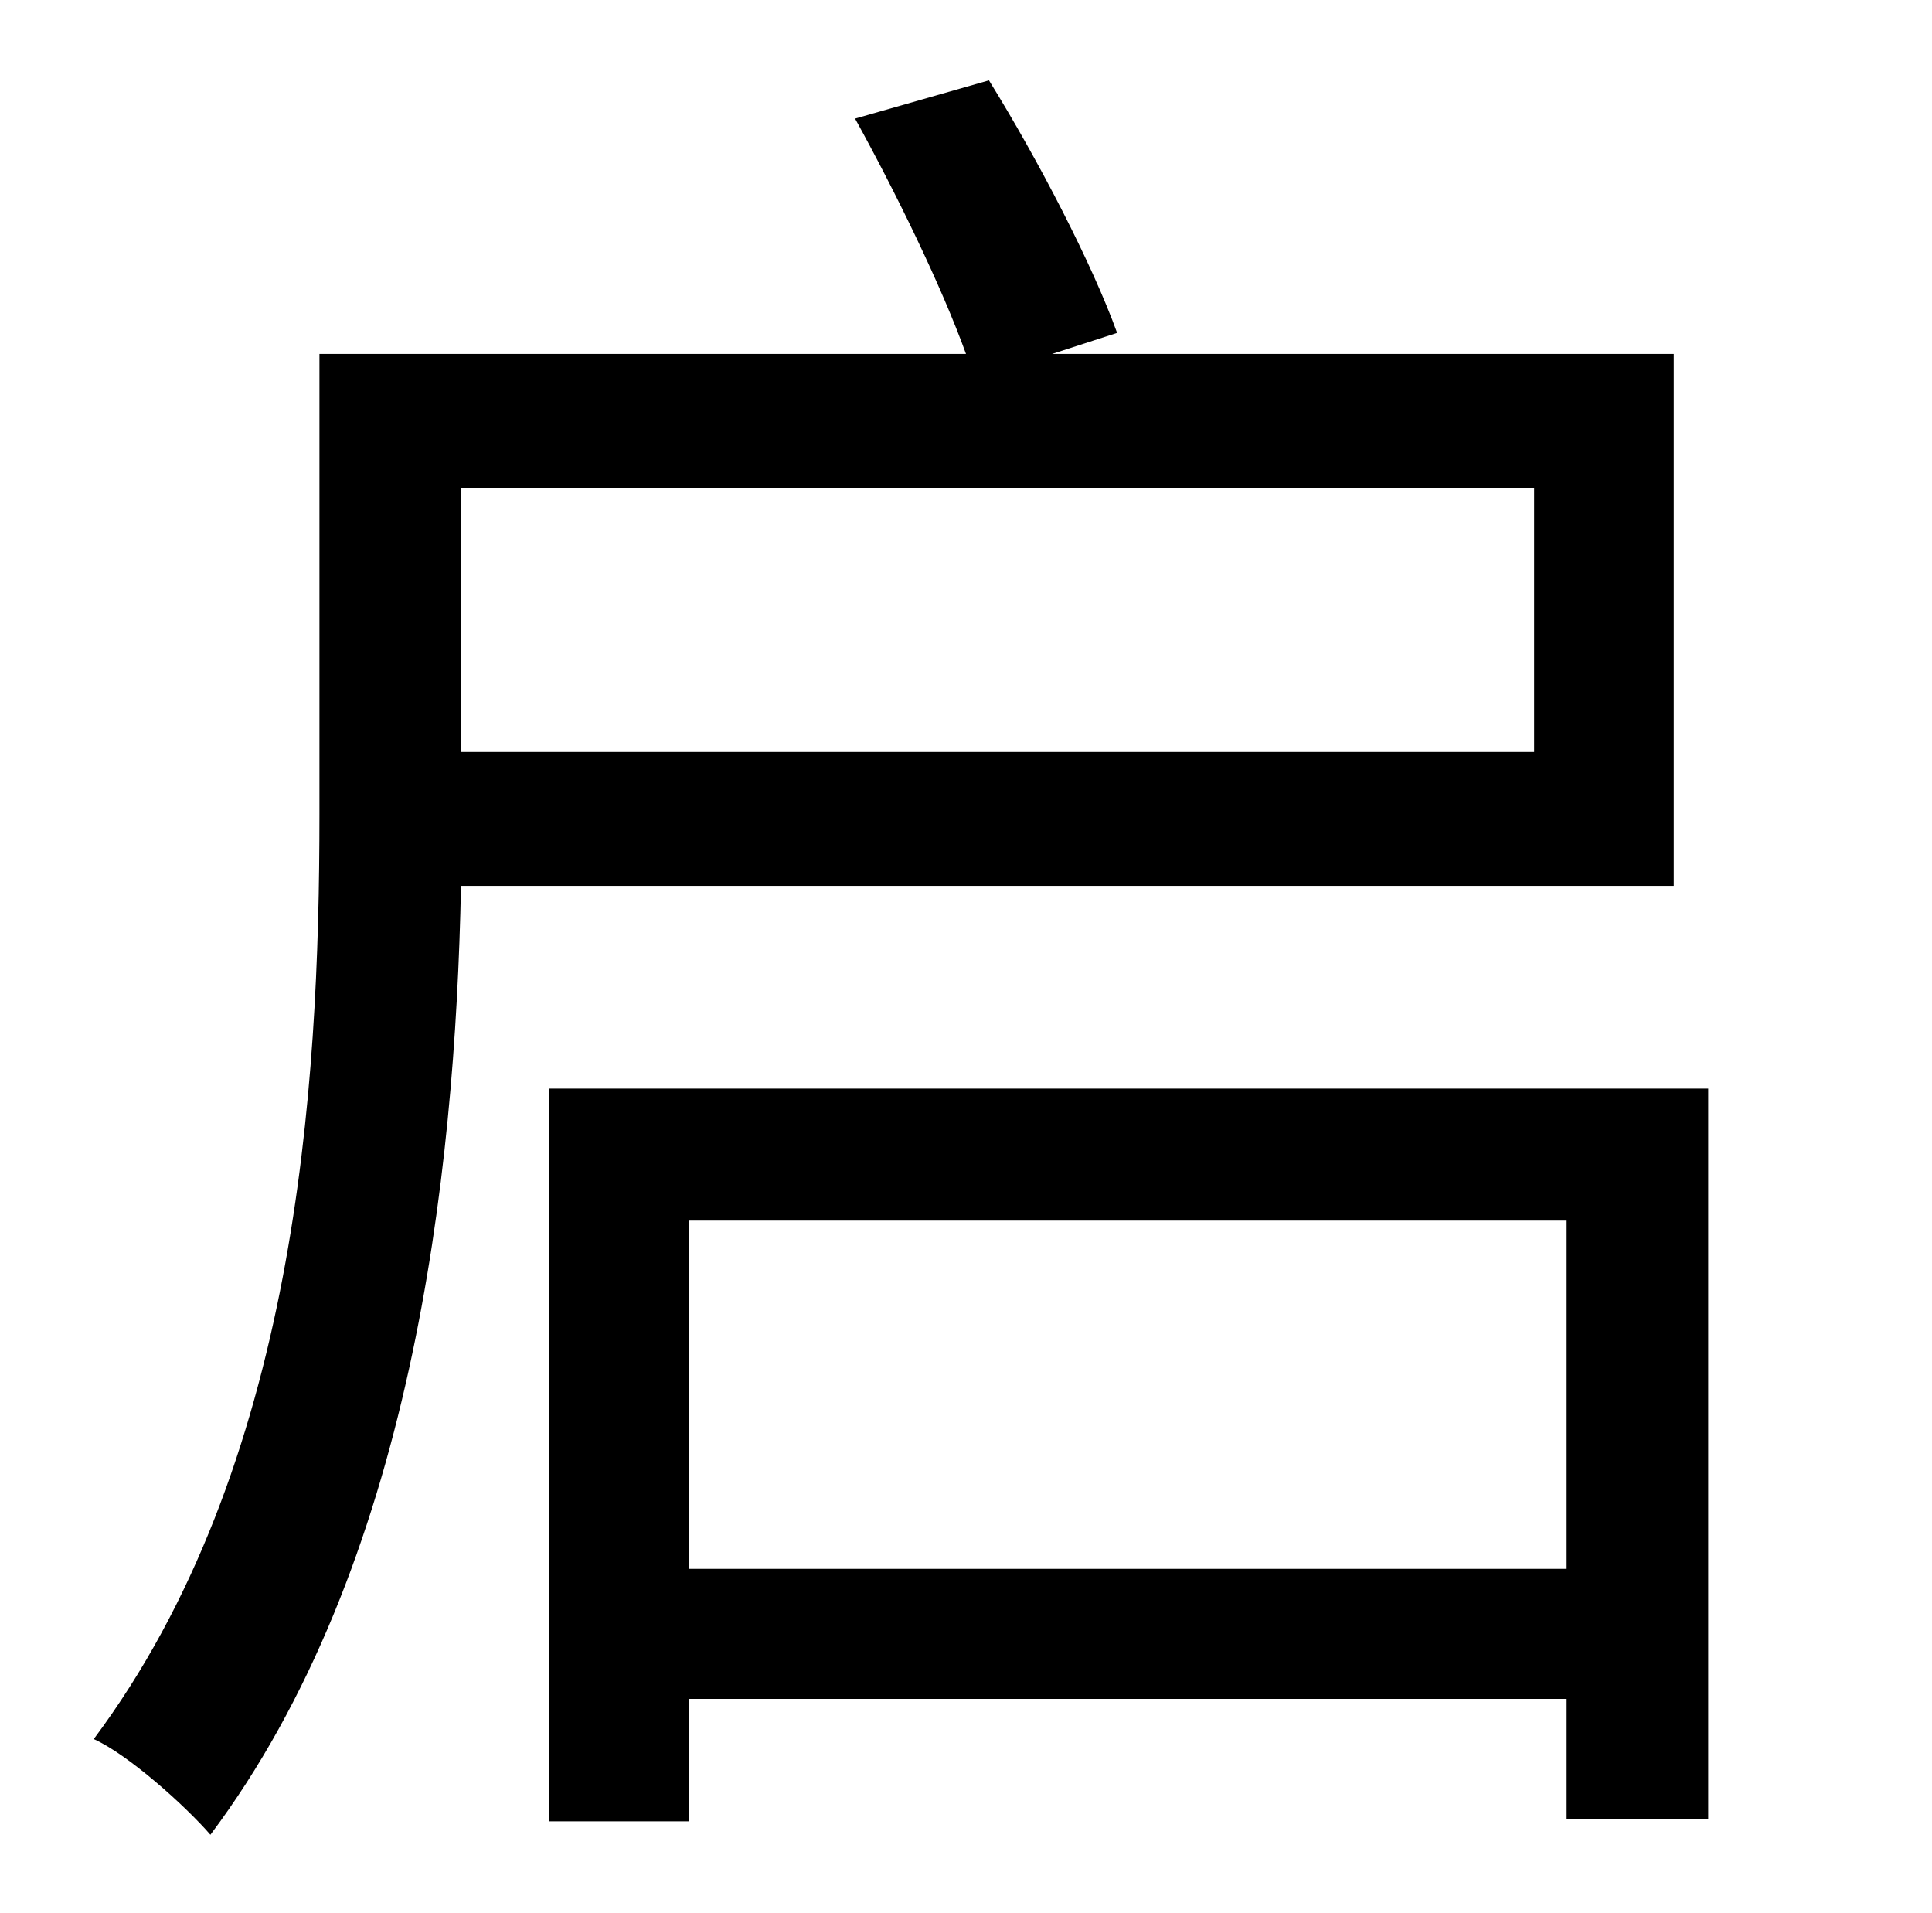 <?xml version="1.0" standalone="no"?>
<!DOCTYPE svg PUBLIC "-//W3C//DTD SVG 1.1//EN" "http://www.w3.org/Graphics/SVG/1.1/DTD/svg11.dtd" >
<svg xmlns="http://www.w3.org/2000/svg" xmlns:xlink="http://www.w3.org/1999/xlink" version="1.1" viewBox="-10 0 1010 1000">
   <path fill="currentColor"
d="M792 255h-561v138h561v-138zM865 463h-634c-3 153 -26 356 -131 496c-13 -15 -43 -42 -61 -50c106 -142 118 -340 118 -483v-241h338c-13 -36 -37 -85 -58 -123l70 -20c26 42 54 96 67 132l-34 11h325v278zM350 820h459v-182h-459v182zM277 569h606v382h-74v-63h-459v64
h-73v-383z" />
</svg>
